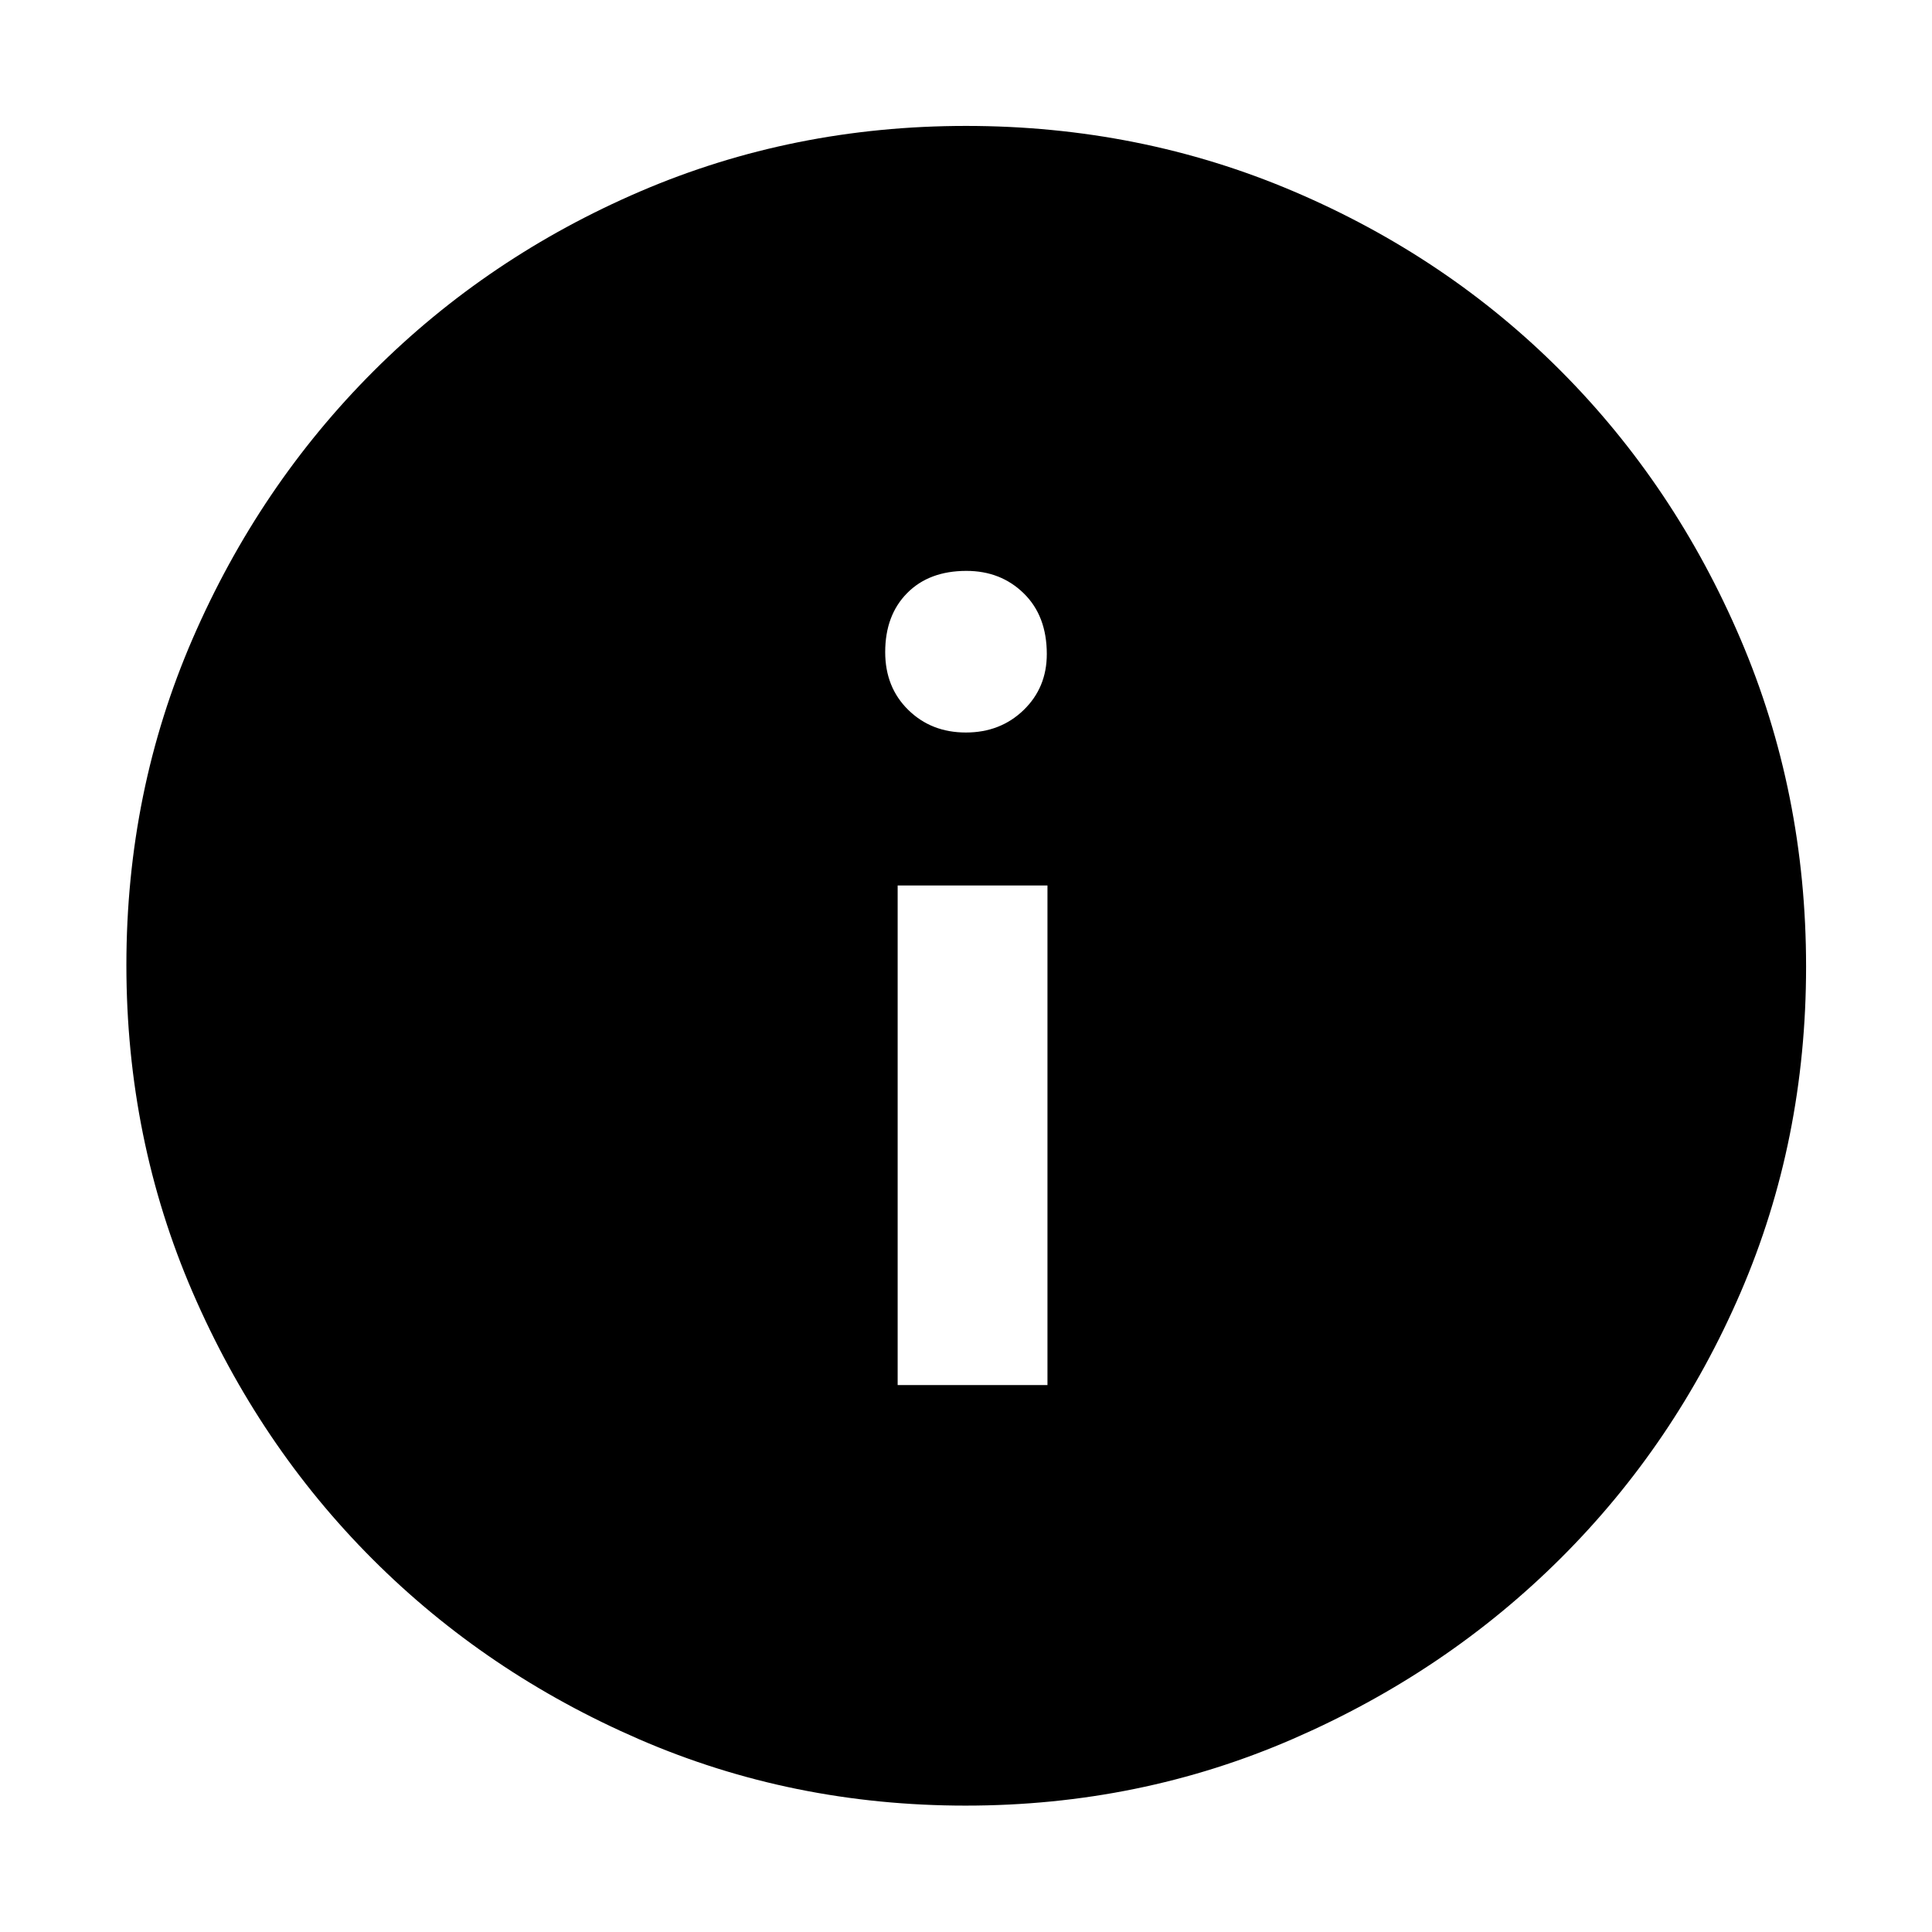 <svg xmlns="http://www.w3.org/2000/svg" height="48" viewBox="0 -960 960 960" width="48"><path d="M446.04-271.76h74.44V-520h-74.44v248.24Zm33.88-324.26q17.16 0 28.69-11.14 11.54-11.14 11.54-27.84 0-18.94-11.42-30.13-11.42-11.2-28.54-11.2-18.51 0-29.42 11.02-10.92 11.02-10.92 29.34 0 17.47 11.45 28.71 11.46 11.24 28.62 11.24Zm-.08 533.22q-86.19 0-162.15-32.92-75.96-32.93-132.5-89.47-56.54-56.54-89.47-132.67Q62.8-394 62.8-480.47q0-86.36 32.98-162.31 32.98-75.96 89.81-132.78 56.83-56.82 132.58-89.35 75.76-32.52 161.83-32.52 86.44 0 162.74 32.5 76.3 32.51 132.88 89.3 56.58 56.8 89.2 133.09 32.61 76.3 32.61 162.82 0 86.49-32.52 161.91-32.53 75.42-89.35 132.05-56.82 56.63-133.05 89.79Q566.28-62.8 479.84-62.8Z"/></svg>